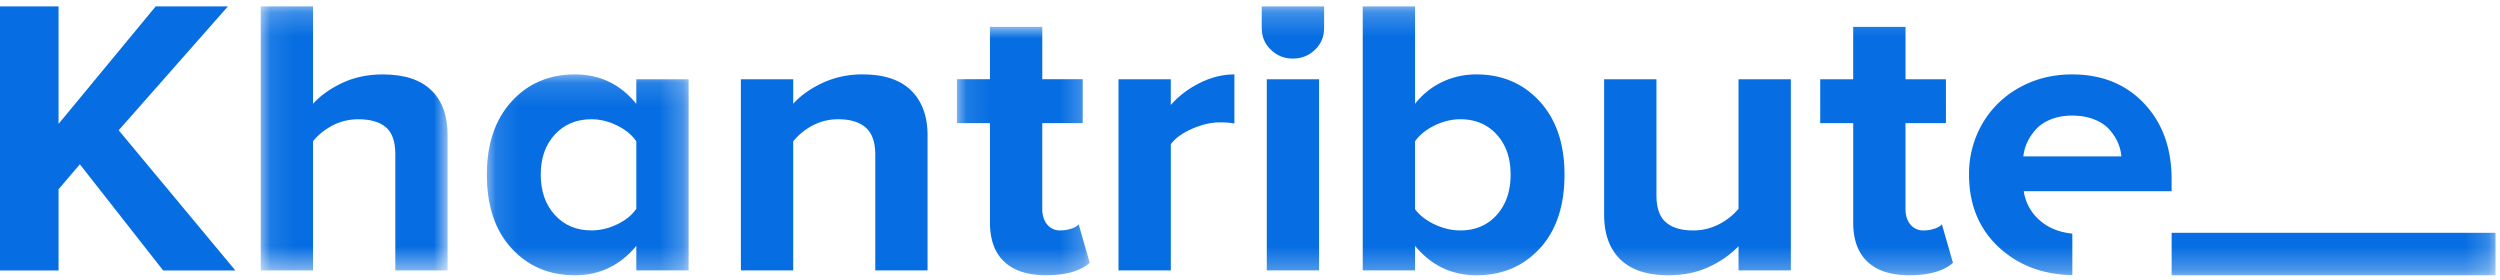 <svg xmlns="http://www.w3.org/2000/svg" xmlns:xlink="http://www.w3.org/1999/xlink" width="107" height="12" viewBox="0 0 107 12">
    <defs>
        <path id="a" d="M.09.219h7.998V11.52H.09V.22z"/>
        <path id="c" d="M.118 8.727h8.636V.131H.118v8.596z"/>
        <path id="e" d="M5.771 10.636H.088V.005h5.683z"/>
        <path id="g" d="M0 11.727h106.808V.22H0z"/>
    </defs>
    <g fill="none" fill-rule="evenodd">
        <path fill="#066EE2" d="M6.664.273l-4.158 5.03V.273H0v11.302h2.506V8.099l.912-1.067 3.565 4.543h3.09l-4.993-6L9.755.274z"/>
        <g transform="translate(0 .054)">
            <g transform="translate(11.069)">
                <mask id="b" fill="#fff">
                    <use xlink:href="#a"/>
                </mask>
                <path fill="#066EE2" d="M5.315 3.131c-.645 0-1.226.123-1.744.368-.518.246-.932.542-1.243.89V.219H.09V11.52h2.238V5.994c.208-.265.48-.489.82-.67.34-.183.714-.273 1.122-.273.513 0 .904.112 1.174.338.27.227.406.61.406 1.15v4.981h2.238V5.712c0-.816-.232-1.45-.697-1.903-.466-.452-1.157-.678-2.076-.678" mask="url(#b)"/>
            </g>
            <g transform="translate(20.719 3)">
                <mask id="d" fill="#fff">
                    <use xlink:href="#c"/>
                </mask>
                <path fill="#066EE2" d="M6.515 5.881c-.184.27-.456.492-.818.666-.361.174-.729.26-1.102.26-.643 0-1.165-.22-1.567-.661-.402-.441-.603-1.018-.603-1.73 0-.705.201-1.276.603-1.712.402-.436.924-.654 1.567-.654.373 0 .74.09 1.102.27.362.179.634.404.818.674V5.88zm0-4.492C5.832.55 4.957.13 3.89.13c-1.108 0-2.013.388-2.717 1.162C.47 2.068.118 3.11.118 4.417c0 1.34.353 2.394 1.059 3.16.706.767 1.61 1.15 2.712 1.15 1.056 0 1.931-.419 2.626-1.257v1.05h2.239V.338H6.515v1.05z" mask="url(#d)"/>
            </g>
            <path fill="#066EE2" d="M36.929 3.131a4.01 4.01 0 0 0-1.735.368c-.52.246-.934.542-1.244.89V3.338H31.71v8.182h2.239V5.994a2.69 2.69 0 0 1 .826-.675 2.307 2.307 0 0 1 1.11-.268c.506 0 .895.118 1.168.355.272.237.409.626.409 1.167v4.947H39.7V5.745c0-.821-.234-1.463-.701-1.923-.468-.46-1.158-.691-2.071-.691"/>
            <g transform="translate(40.87 1.09)">
                <mask id="f" fill="#fff">
                    <use xlink:href="#e"/>
                </mask>
                <path fill="#066EE2" d="M4.979 8.642c-.15.05-.304.075-.465.075a.69.69 0 0 1-.568-.257c-.138-.17-.207-.389-.207-.653V4.125h1.73V2.247H3.74V.005H1.5v2.242H.088v1.878H1.5v4.252c0 .74.206 1.301.616 1.684.41.383 1.006.575 1.787.575.837 0 1.46-.176 1.868-.53L5.298 8.46a.73.73 0 0 1-.32.182" mask="url(#f)"/>
            </g>
            <path fill="#066EE2" d="M50.11 4.438v-1.1h-2.238v8.182h2.239V6.118c.183-.254.485-.473.904-.658.419-.185.818-.277 1.197-.277.258 0 .465.016.62.05V3.13c-.505 0-1.004.124-1.494.372-.491.248-.9.56-1.227.935"/>
            <mask id="h" fill="#fff">
                <use xlink:href="#g"/>
            </mask>
            <path fill="#066EE2" d="M54.218 11.52h2.239V3.338h-2.239zM64.06 9.146c-.397.441-.916.662-1.559.662-.367 0-.733-.086-1.098-.257-.364-.17-.644-.388-.84-.653V5.994c.196-.276.476-.502.84-.679.365-.176.73-.265 1.098-.265.643 0 1.162.218 1.559.654.396.436.594 1.007.594 1.713 0 .711-.198 1.288-.594 1.729m-.87-6.015a3.39 3.39 0 0 0-1.455.319 3.223 3.223 0 0 0-1.171.939V.219h-2.239V11.52h2.239v-1.05c.694.838 1.57 1.257 2.626 1.257 1.106 0 2.01-.383 2.715-1.15.704-.766 1.056-1.82 1.056-3.16 0-1.308-.352-2.349-1.056-3.124-.705-.774-1.61-1.162-2.715-1.162M74.409 8.881a2.658 2.658 0 0 1-.835.662 2.366 2.366 0 0 1-1.11.265c-.506 0-.894-.116-1.163-.348-.27-.232-.405-.618-.405-1.158V3.338h-2.239v5.808c0 .816.231 1.45.693 1.903.463.452 1.15.678 2.063.678.643 0 1.218-.119 1.726-.356a4.188 4.188 0 0 0 1.27-.885v1.034h2.239V3.338h-2.239V8.88zM82.795 9.733c-.15.05-.304.075-.465.075a.69.69 0 0 1-.568-.257c-.138-.17-.207-.389-.207-.653V5.216h1.731V3.338h-1.73V1.096h-2.24v2.242h-1.411v1.878h1.412v4.252c0 .74.205 1.301.615 1.684.41.383 1.006.575 1.787.575.838 0 1.46-.176 1.868-.53l-.473-1.646a.73.73 0 0 1-.319.182M54.003 1.21h.003c.01.335.137.625.388.866.262.251.573.377.935.377.373 0 .69-.126.951-.377a1.21 1.21 0 0 0 .388-.867h.004V.22h-2.67v.99zM86.773 6.023c.092-.196.218-.381.379-.555.16-.174.373-.313.637-.417.264-.105.563-.158.896-.158.35 0 .663.054.938.161.275.108.492.25.65.427.158.176.28.361.366.554.086.193.138.394.155.604H86.6c.023-.215.08-.42.172-.616m-.155 2.105h6.328v-.504c0-1.335-.391-2.418-1.175-3.248-.783-.83-1.812-1.245-3.086-1.245-.839 0-1.596.192-2.274.575a4.11 4.11 0 0 0-1.575 1.551 4.265 4.265 0 0 0-.56 2.16c0 1.29.43 2.332 1.287 3.123.83.766 1.877 1.158 3.134 1.182V9.945c-.524-.053-.963-.219-1.313-.501a2.033 2.033 0 0 1-.766-1.316M92.946 11.727h13.862V9.911H92.946z" mask="url(#h)"/>
        </g>
    </g>
</svg>
